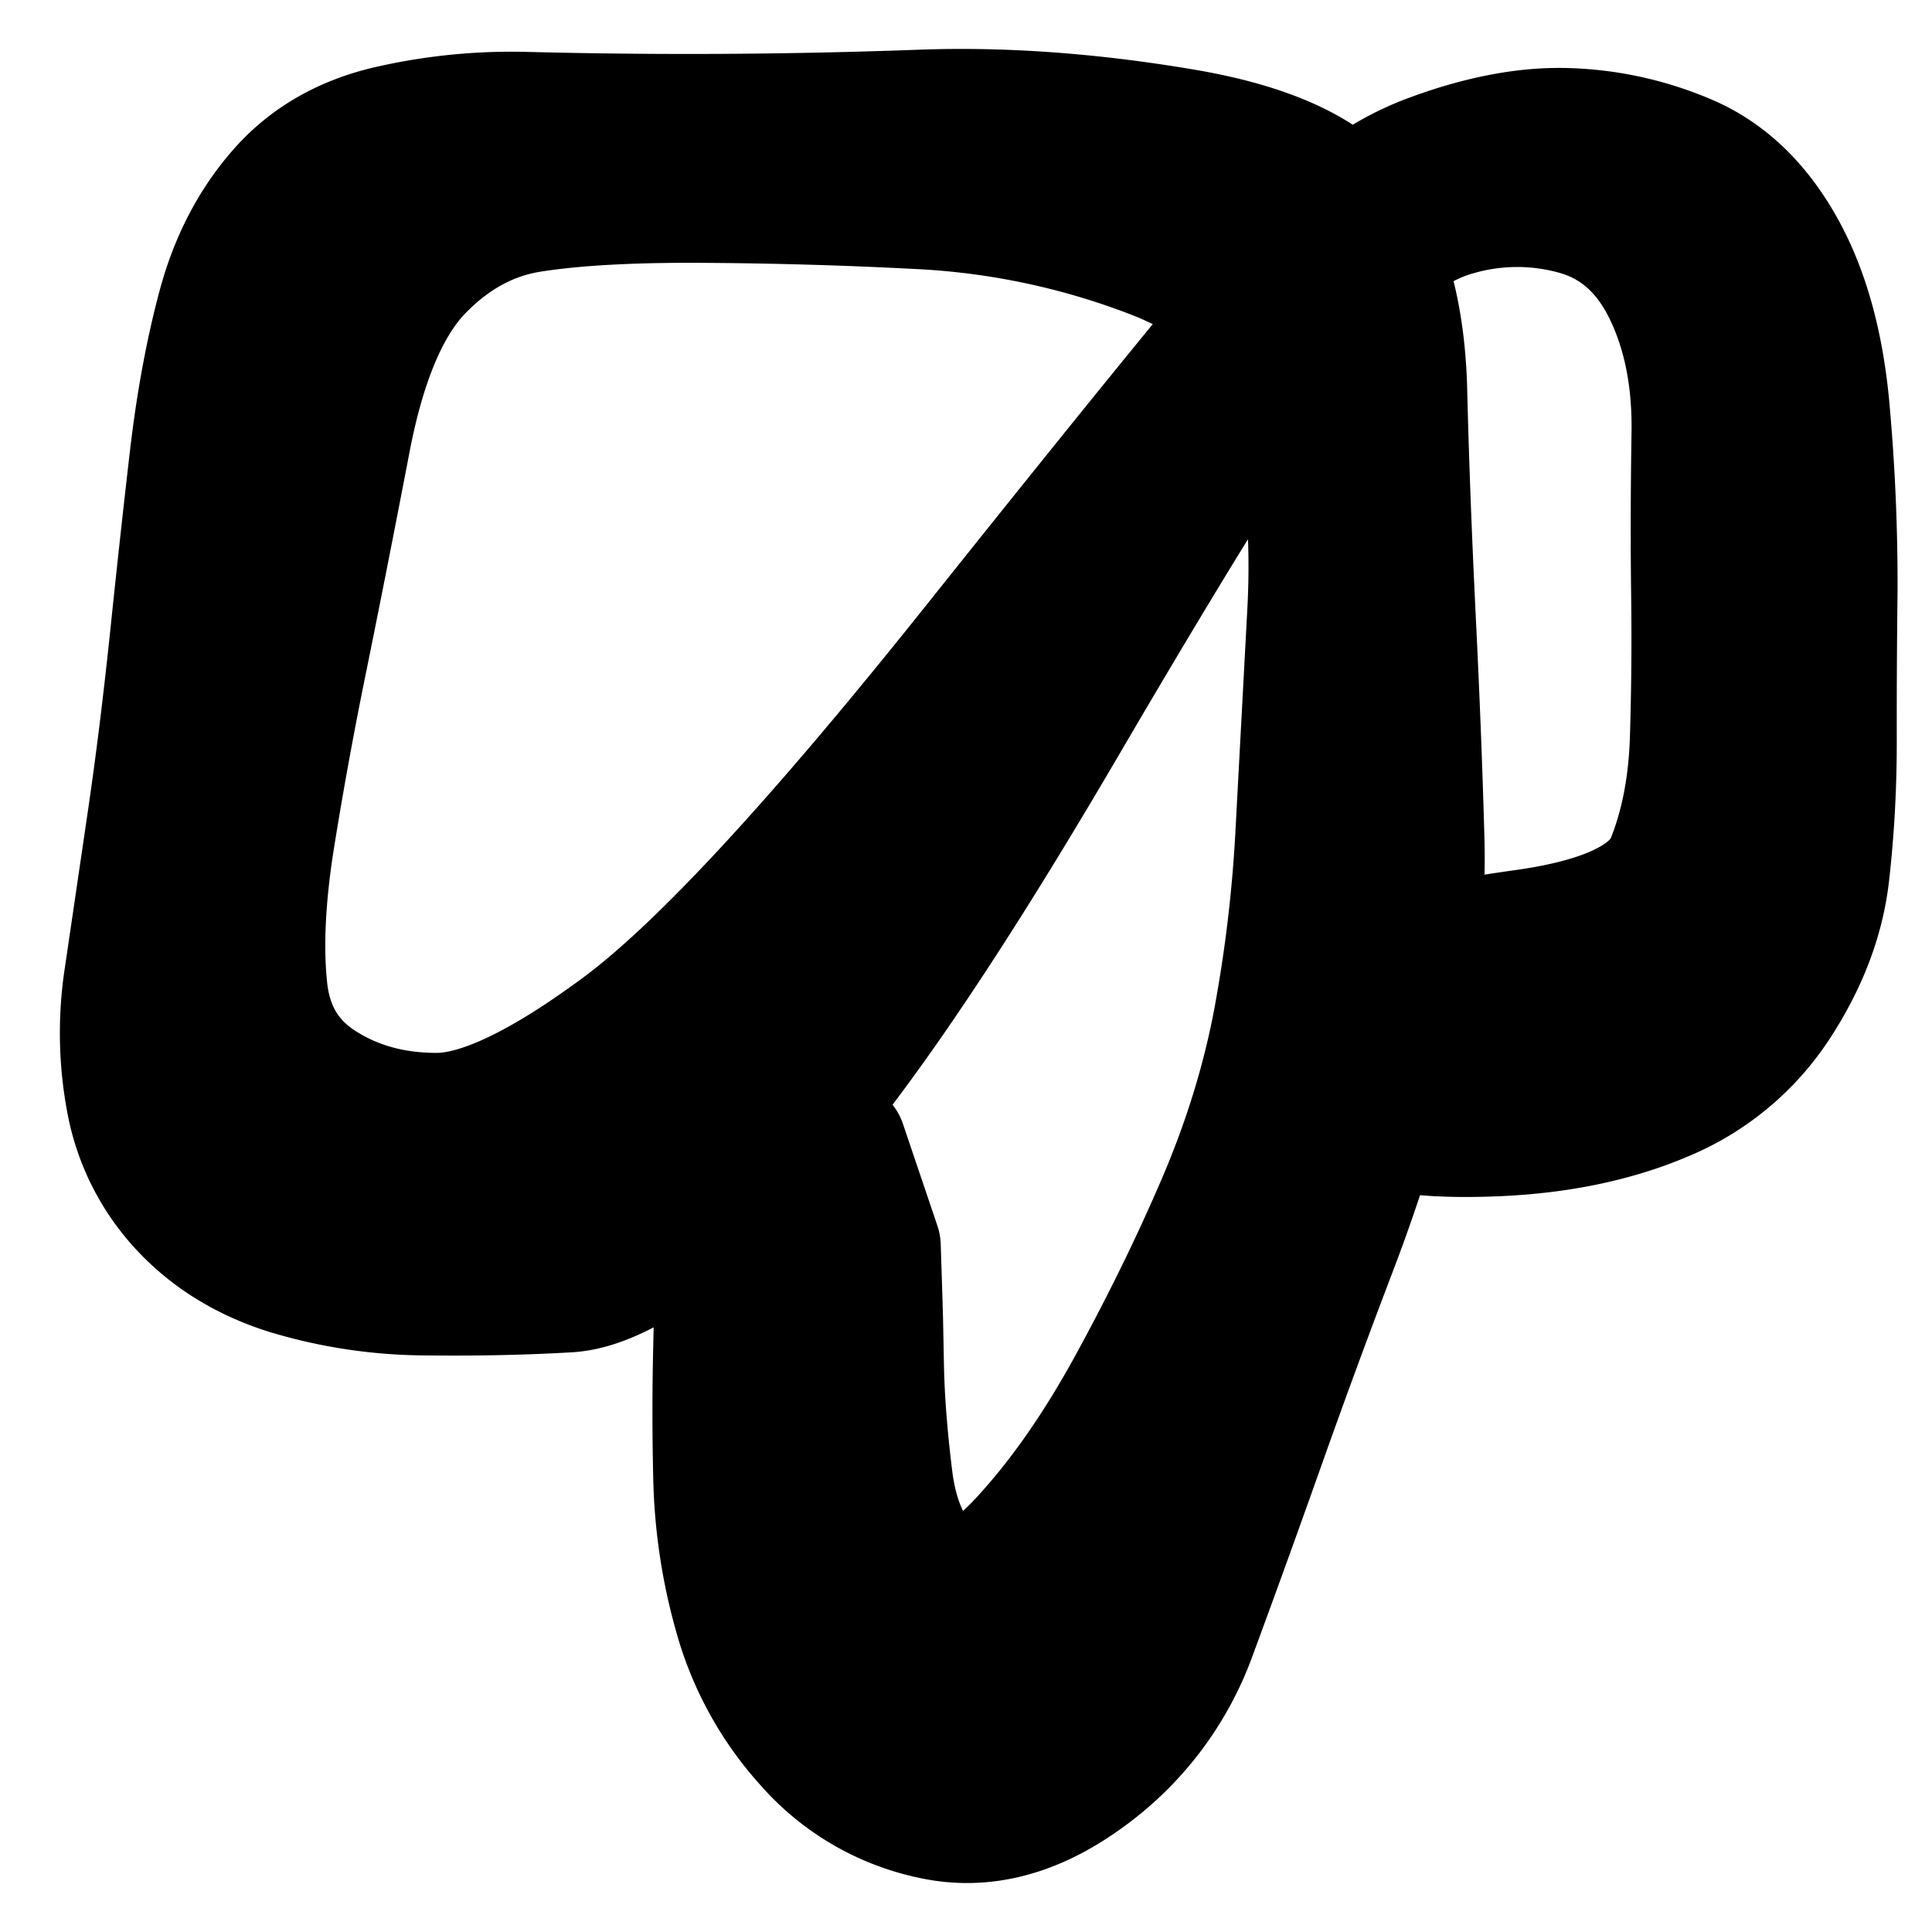 <svg width="30" height="30" fill="none" xmlns="http://www.w3.org/2000/svg"><g clip-path="url(#a)"><path d="m13.608 19.352.018.556.017.556.015.76c.01.507.055 1.085.135 1.735.08.65.296 1.14.65 1.47.353.33.831.173 1.433-.475.603-.647 1.168-1.455 1.697-2.422.53-.968.995-1.92 1.397-2.859.401-.938.69-1.878.868-2.82a22.36 22.36 0 0 0 .347-2.942l.181-3.38c.068-1.235-.032-2.362-.3-3.38-.267-1.02-.985-1.753-2.154-2.203a11.711 11.711 0 0 0-3.635-.769 72.636 72.636 0 0 0-3.475-.098c-1.062-.003-1.917.047-2.566.15-.648.103-1.227.419-1.738.949-.51.53-.884 1.415-1.122 2.656-.238 1.242-.46 2.363-.663 3.364a65.816 65.816 0 0 0-.519 2.84c-.141.894-.178 1.667-.109 2.32.069.653.364 1.148.887 1.485.522.337 1.125.505 1.81.504.684 0 1.642-.457 2.874-1.37 1.231-.912 3.058-2.886 5.481-5.923s4.01-4.988 4.76-5.852c.75-.864 1.515-1.442 2.293-1.734.777-.292 1.484-.43 2.12-.414a5.08 5.08 0 0 1 1.862.404c.604.253 1.098.722 1.48 1.404.383.682.616 1.546.7 2.591a30.13 30.13 0 0 1 .113 2.747c-.01.786-.013 1.54-.012 2.263.002.722-.036 1.423-.114 2.105-.078.681-.332 1.35-.762 2.009a3.848 3.848 0 0 1-1.762 1.46c-.744.315-1.596.493-2.556.536-.959.042-1.635-.03-2.027-.215a1.212 1.212 0 0 1-.71-.918c-.08-.427.029-.798.326-1.114a1.213 1.213 0 0 1 1.093-.39c.43.055.75.272.958.653.208.38.22.767.034 1.16a1.212 1.212 0 0 1-.918.71 1.212 1.212 0 0 1-1.113-.327 1.212 1.212 0 0 1-.391-1.092c.055-.43.273-.75.654-.958.38-.208 1.215-.403 2.504-.583 1.289-.18 2.046-.551 2.27-1.111.225-.56.348-1.202.37-1.924a50.78 50.78 0 0 0 .019-2.26c-.01-.784-.008-1.607.006-2.467.015-.86-.136-1.61-.452-2.249-.317-.638-.783-1.044-1.399-1.217a3.428 3.428 0 0 0-1.89.012c-.644.181-1.311.68-2.002 1.499-.69.818-2.054 2.97-4.093 6.456s-3.658 5.807-4.858 6.964C10.44 19.361 9.502 19.96 8.824 20c-.678.04-1.408.056-2.191.047a7.486 7.486 0 0 1-2.153-.32c-.652-.205-1.19-.534-1.616-.987a3.265 3.265 0 0 1-.828-1.608 5.674 5.674 0 0 1-.037-1.976l.352-2.395c.132-.897.25-1.853.356-2.87.106-1.017.208-1.949.307-2.797.1-.847.242-1.621.43-2.32.187-.7.496-1.297.928-1.789.431-.492 1-.817 1.704-.974a8.474 8.474 0 0 1 2.097-.205 98.523 98.523 0 0 0 6.136-.035c1.27-.046 2.624.052 4.062.295 1.437.243 2.359.703 2.764 1.38.406.677.621 1.552.648 2.626.026 1.073.07 2.23.13 3.471.062 1.241.107 2.4.137 3.474.03 1.074-.091 2.15-.364 3.227a28.095 28.095 0 0 1-.984 3.12 136.87 136.87 0 0 0-1.131 3.073 240.619 240.619 0 0 1-1.06 2.93 4.668 4.668 0 0 1-1.68 2.211c-.785.568-1.562.77-2.332.607a3.513 3.513 0 0 1-1.938-1.124 4.91 4.91 0 0 1-1.088-1.958 8.46 8.46 0 0 1-.328-2.099 41.926 41.926 0 0 1-.008-1.78c.01-.507.02-.945.032-1.316.012-.371.018-.664.018-.88a2.2 2.2 0 0 1 .115-.68c.077-.236.217-.428.419-.575.201-.146.427-.22.677-.22.249 0 .475.074.676.22l.534 1.579Z" fill="currentColor" stroke="currentColor" stroke-width="2" stroke-linecap="round" stroke-linejoin="round"/></g><defs><clipPath id="a"><path fill="#fff" d="M0 0h30v30H0z"/></clipPath></defs></svg>